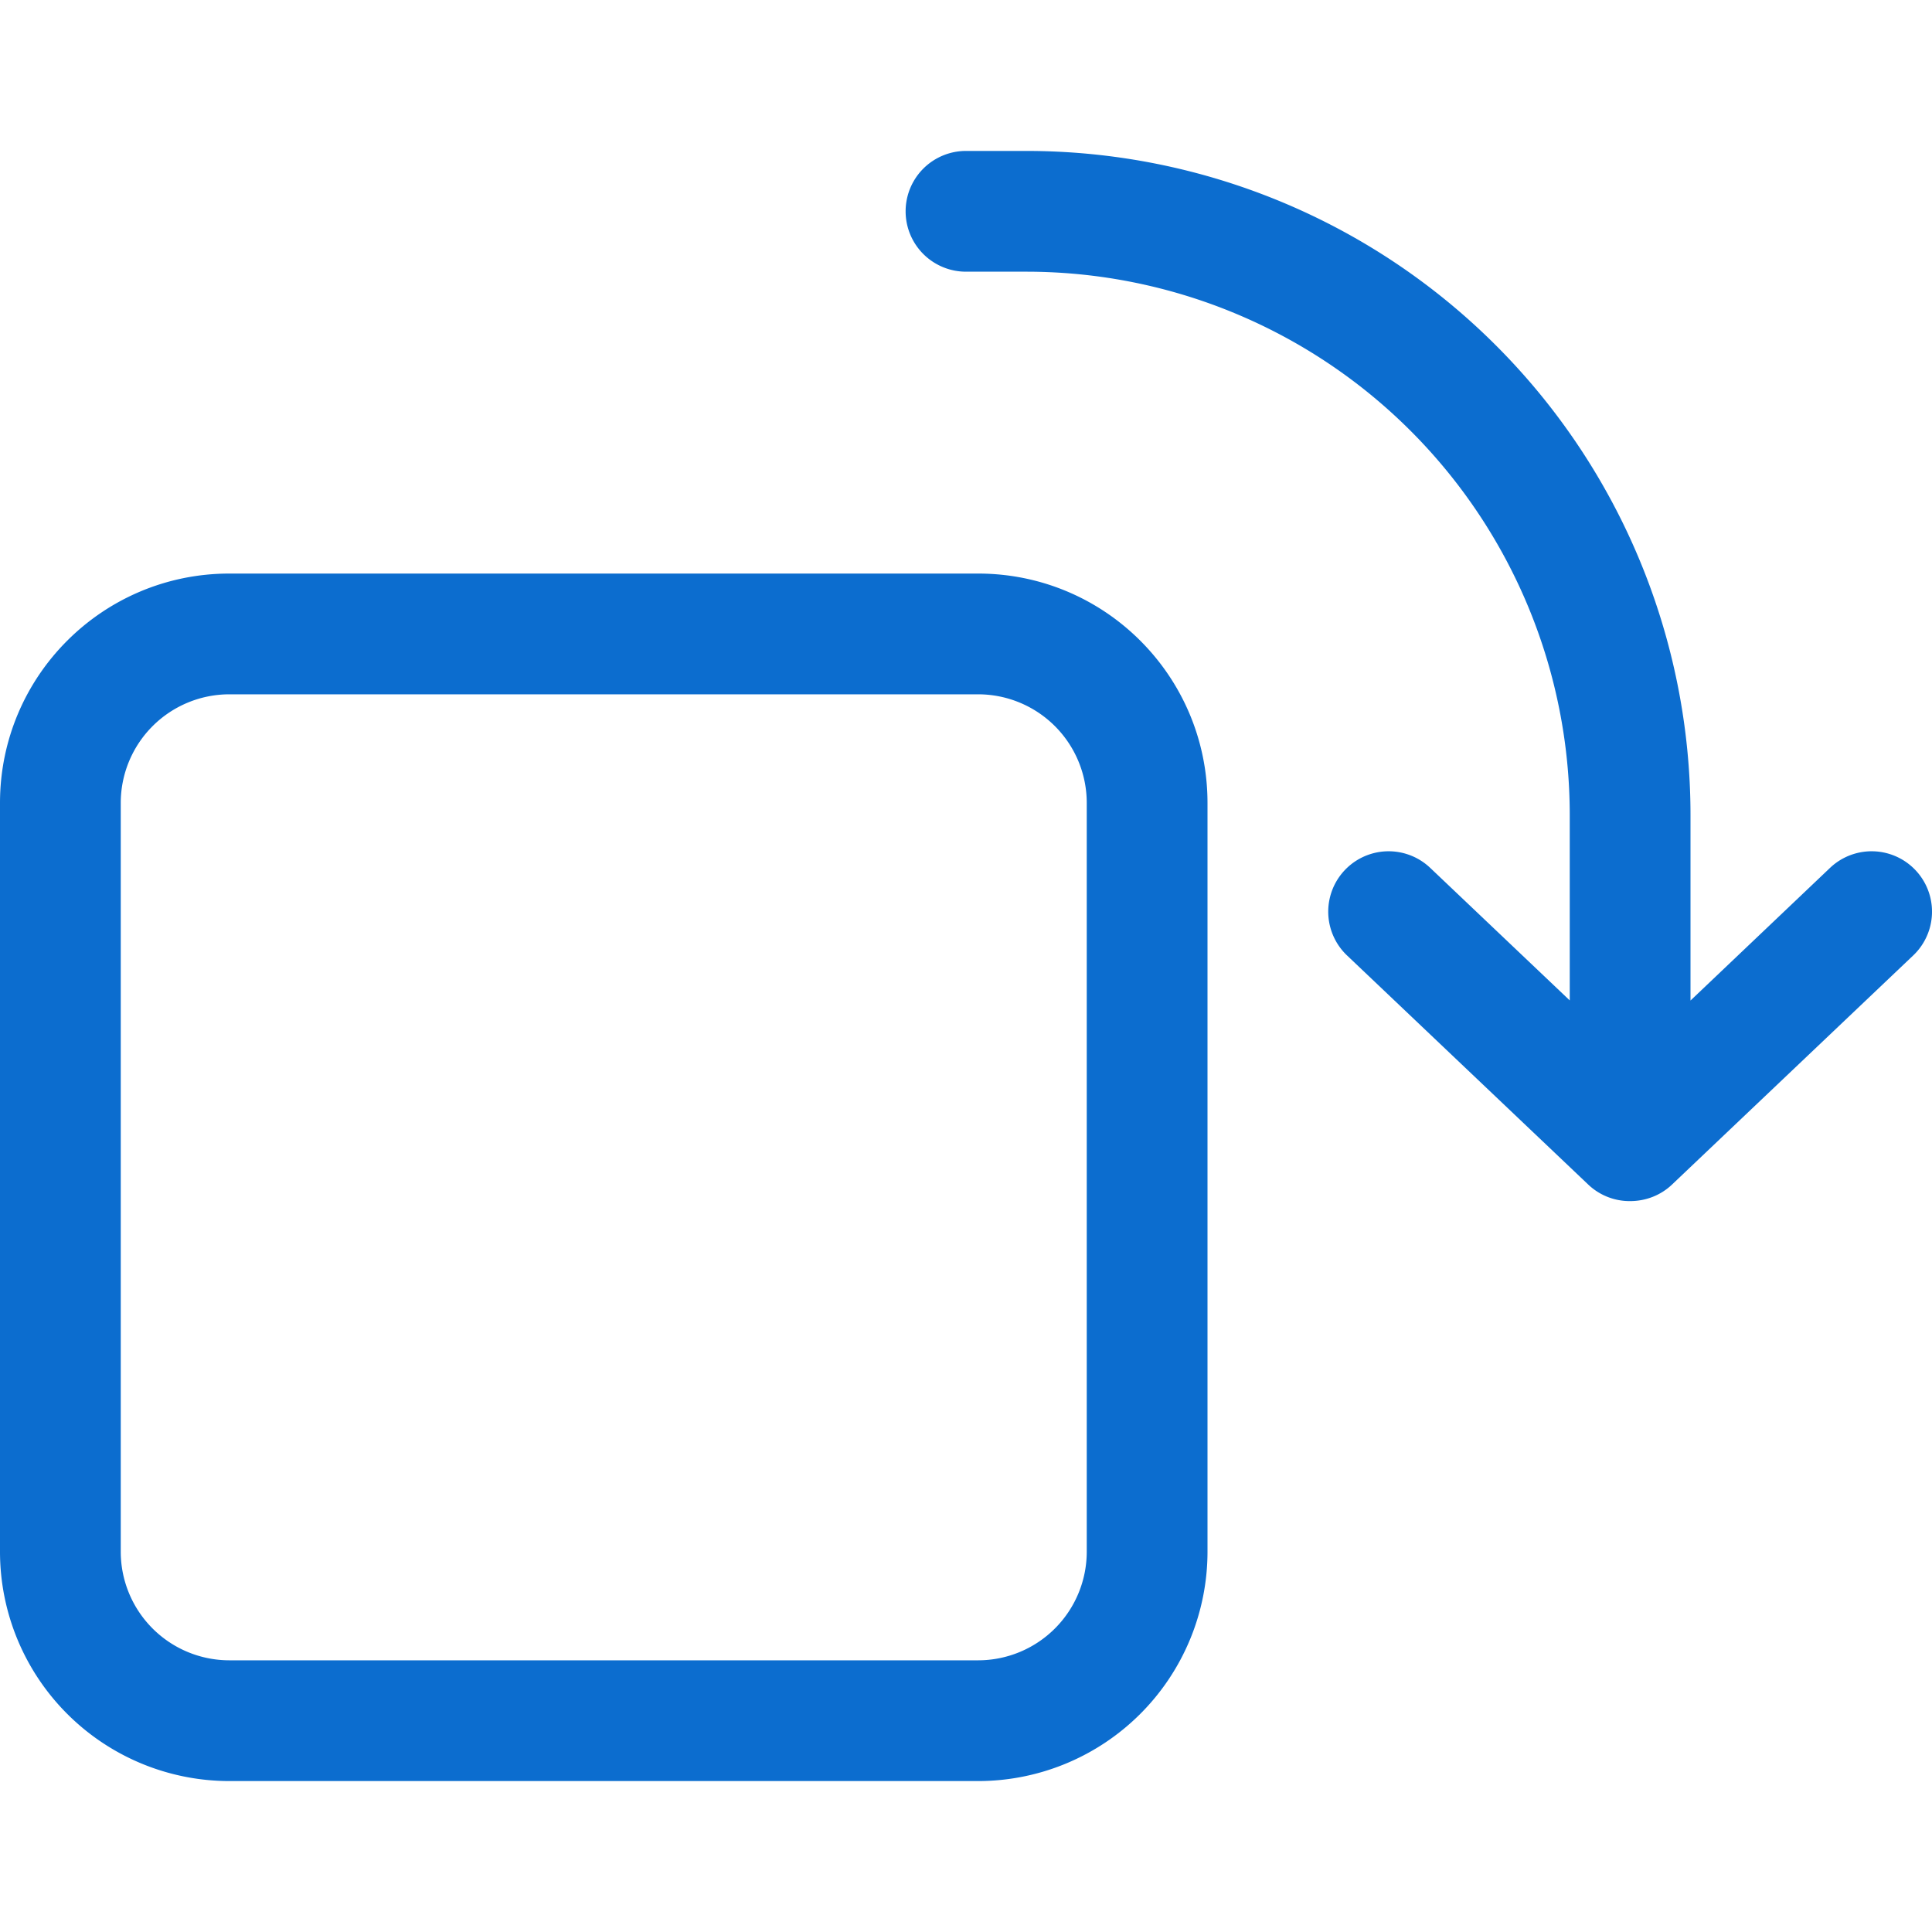 <?xml version="1.0" standalone="no"?><!DOCTYPE svg PUBLIC "-//W3C//DTD SVG 1.1//EN" "http://www.w3.org/Graphics/SVG/1.1/DTD/svg11.dtd"><svg t="1740987890677" class="icon" viewBox="0 0 1024 1024" version="1.1" xmlns="http://www.w3.org/2000/svg" p-id="6881" width="64" height="64" xmlns:xlink="http://www.w3.org/1999/xlink"><path d="M518.4 304c67.2 0 121.6 54.4 121.6 121.6v396.8a121.6 121.6 0 0 1-121.6 121.6H121.6a121.6 121.6 0 0 1-121.6-121.6v-396.8c0-67.2 54.4-121.6 121.6-121.6h396.8z m57.6 121.6a57.6 57.6 0 0 0-57.6-57.6H121.6a57.6 57.6 0 0 0-57.6 57.6v396.8a57.6 57.6 0 0 0 57.6 57.6h396.8a57.6 57.6 0 0 0 57.6-57.6v-396.8z" p-id="6882" fill="#0c6dcf"></path><path d="M758.016 459.968a32 32 0 0 0-44.032 46.464l127.808 121.408a31.872 31.872 0 0 0 22.208 8.768c8 0 16-2.88 22.208-8.768l127.808-121.408a32 32 0 0 0-44.032-46.464L896 530.304V432a352 352 0 0 0-352-352H512a32 32 0 0 0 0 64h32a288 288 0 0 1 288 288v98.24l-73.984-70.272z" p-id="6883" fill="#0c6dcf"></path></svg>